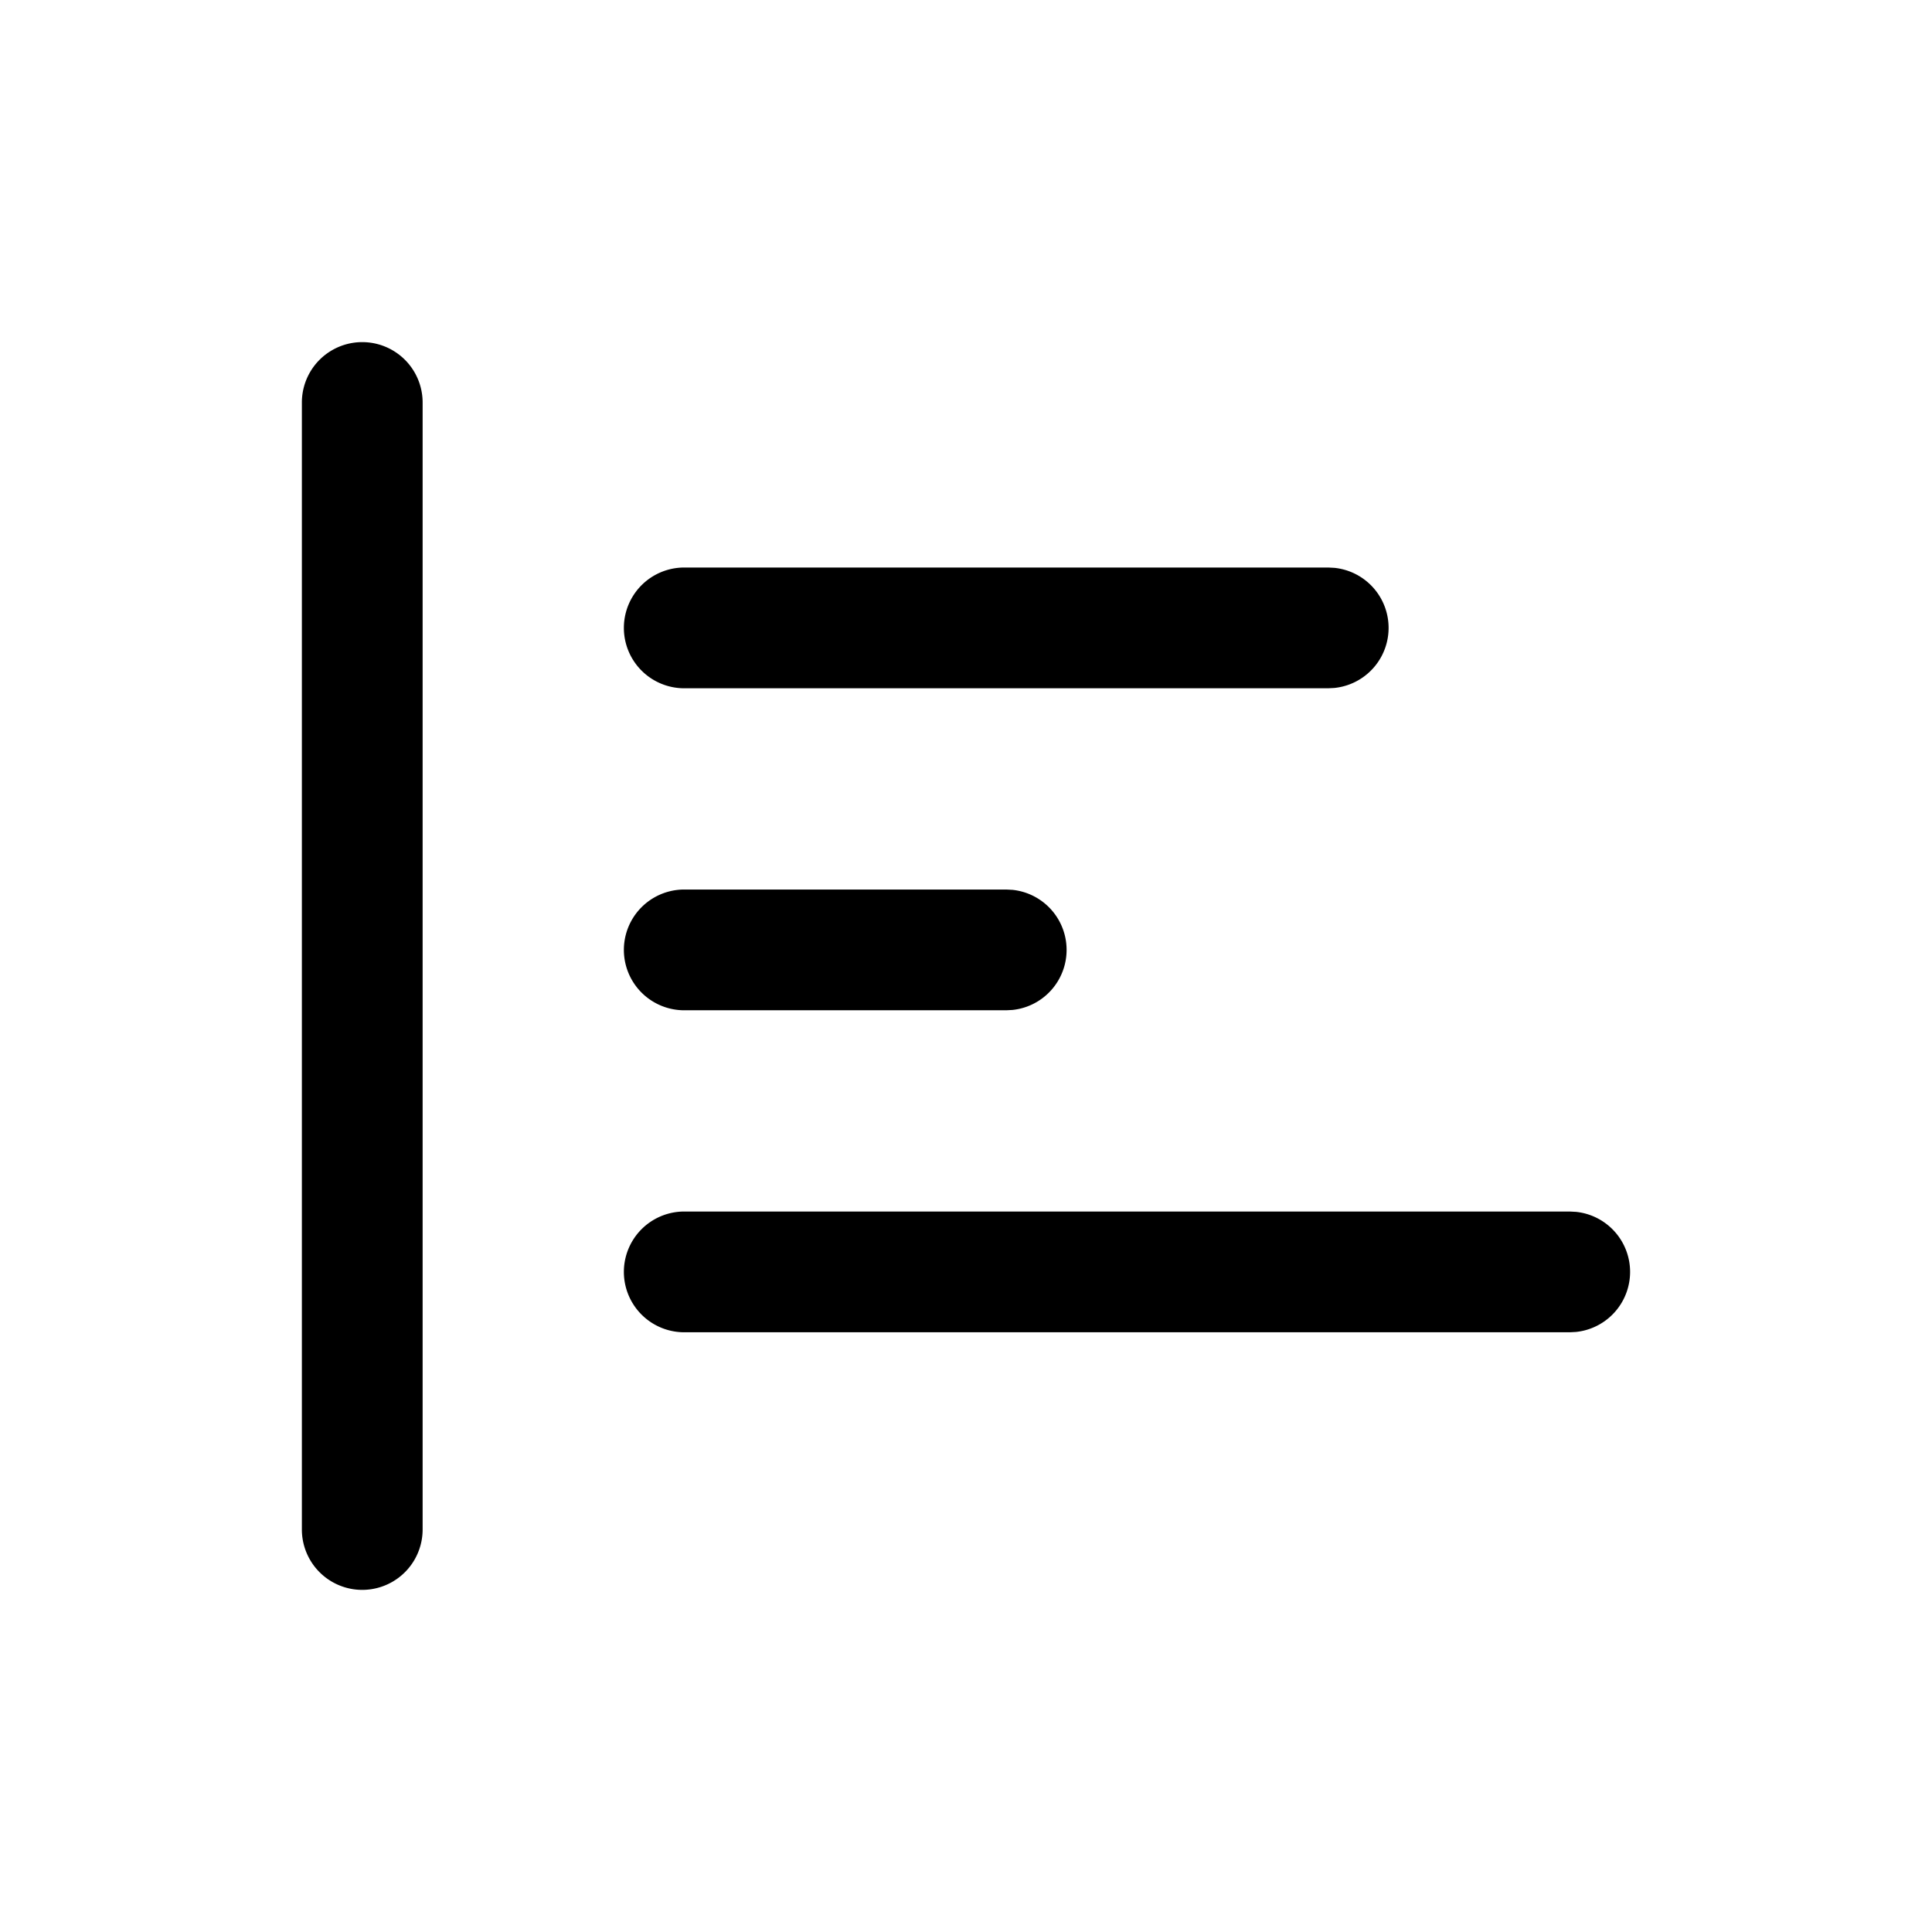 <svg xmlns="http://www.w3.org/2000/svg" viewBox="0 0 24 24">
  <path d="M3.75 19V5a.75.75 0 0 1 1.5 0v14a.75.75 0 0 1-1.5 0Zm15.75-3.95.077.004a.75.75 0 0 1 0 1.492l-.077.004h-11a.75.75 0 0 1 0-1.5h11Zm-7-4 .077.004a.75.75 0 0 1 0 1.492l-.077.004h-4a.75.75 0 0 1 0-1.5h4Zm4-4 .077.004a.75.75 0 0 1 0 1.492l-.077.004h-8a.75.75 0 0 1 0-1.5h8Z"/>
</svg>
